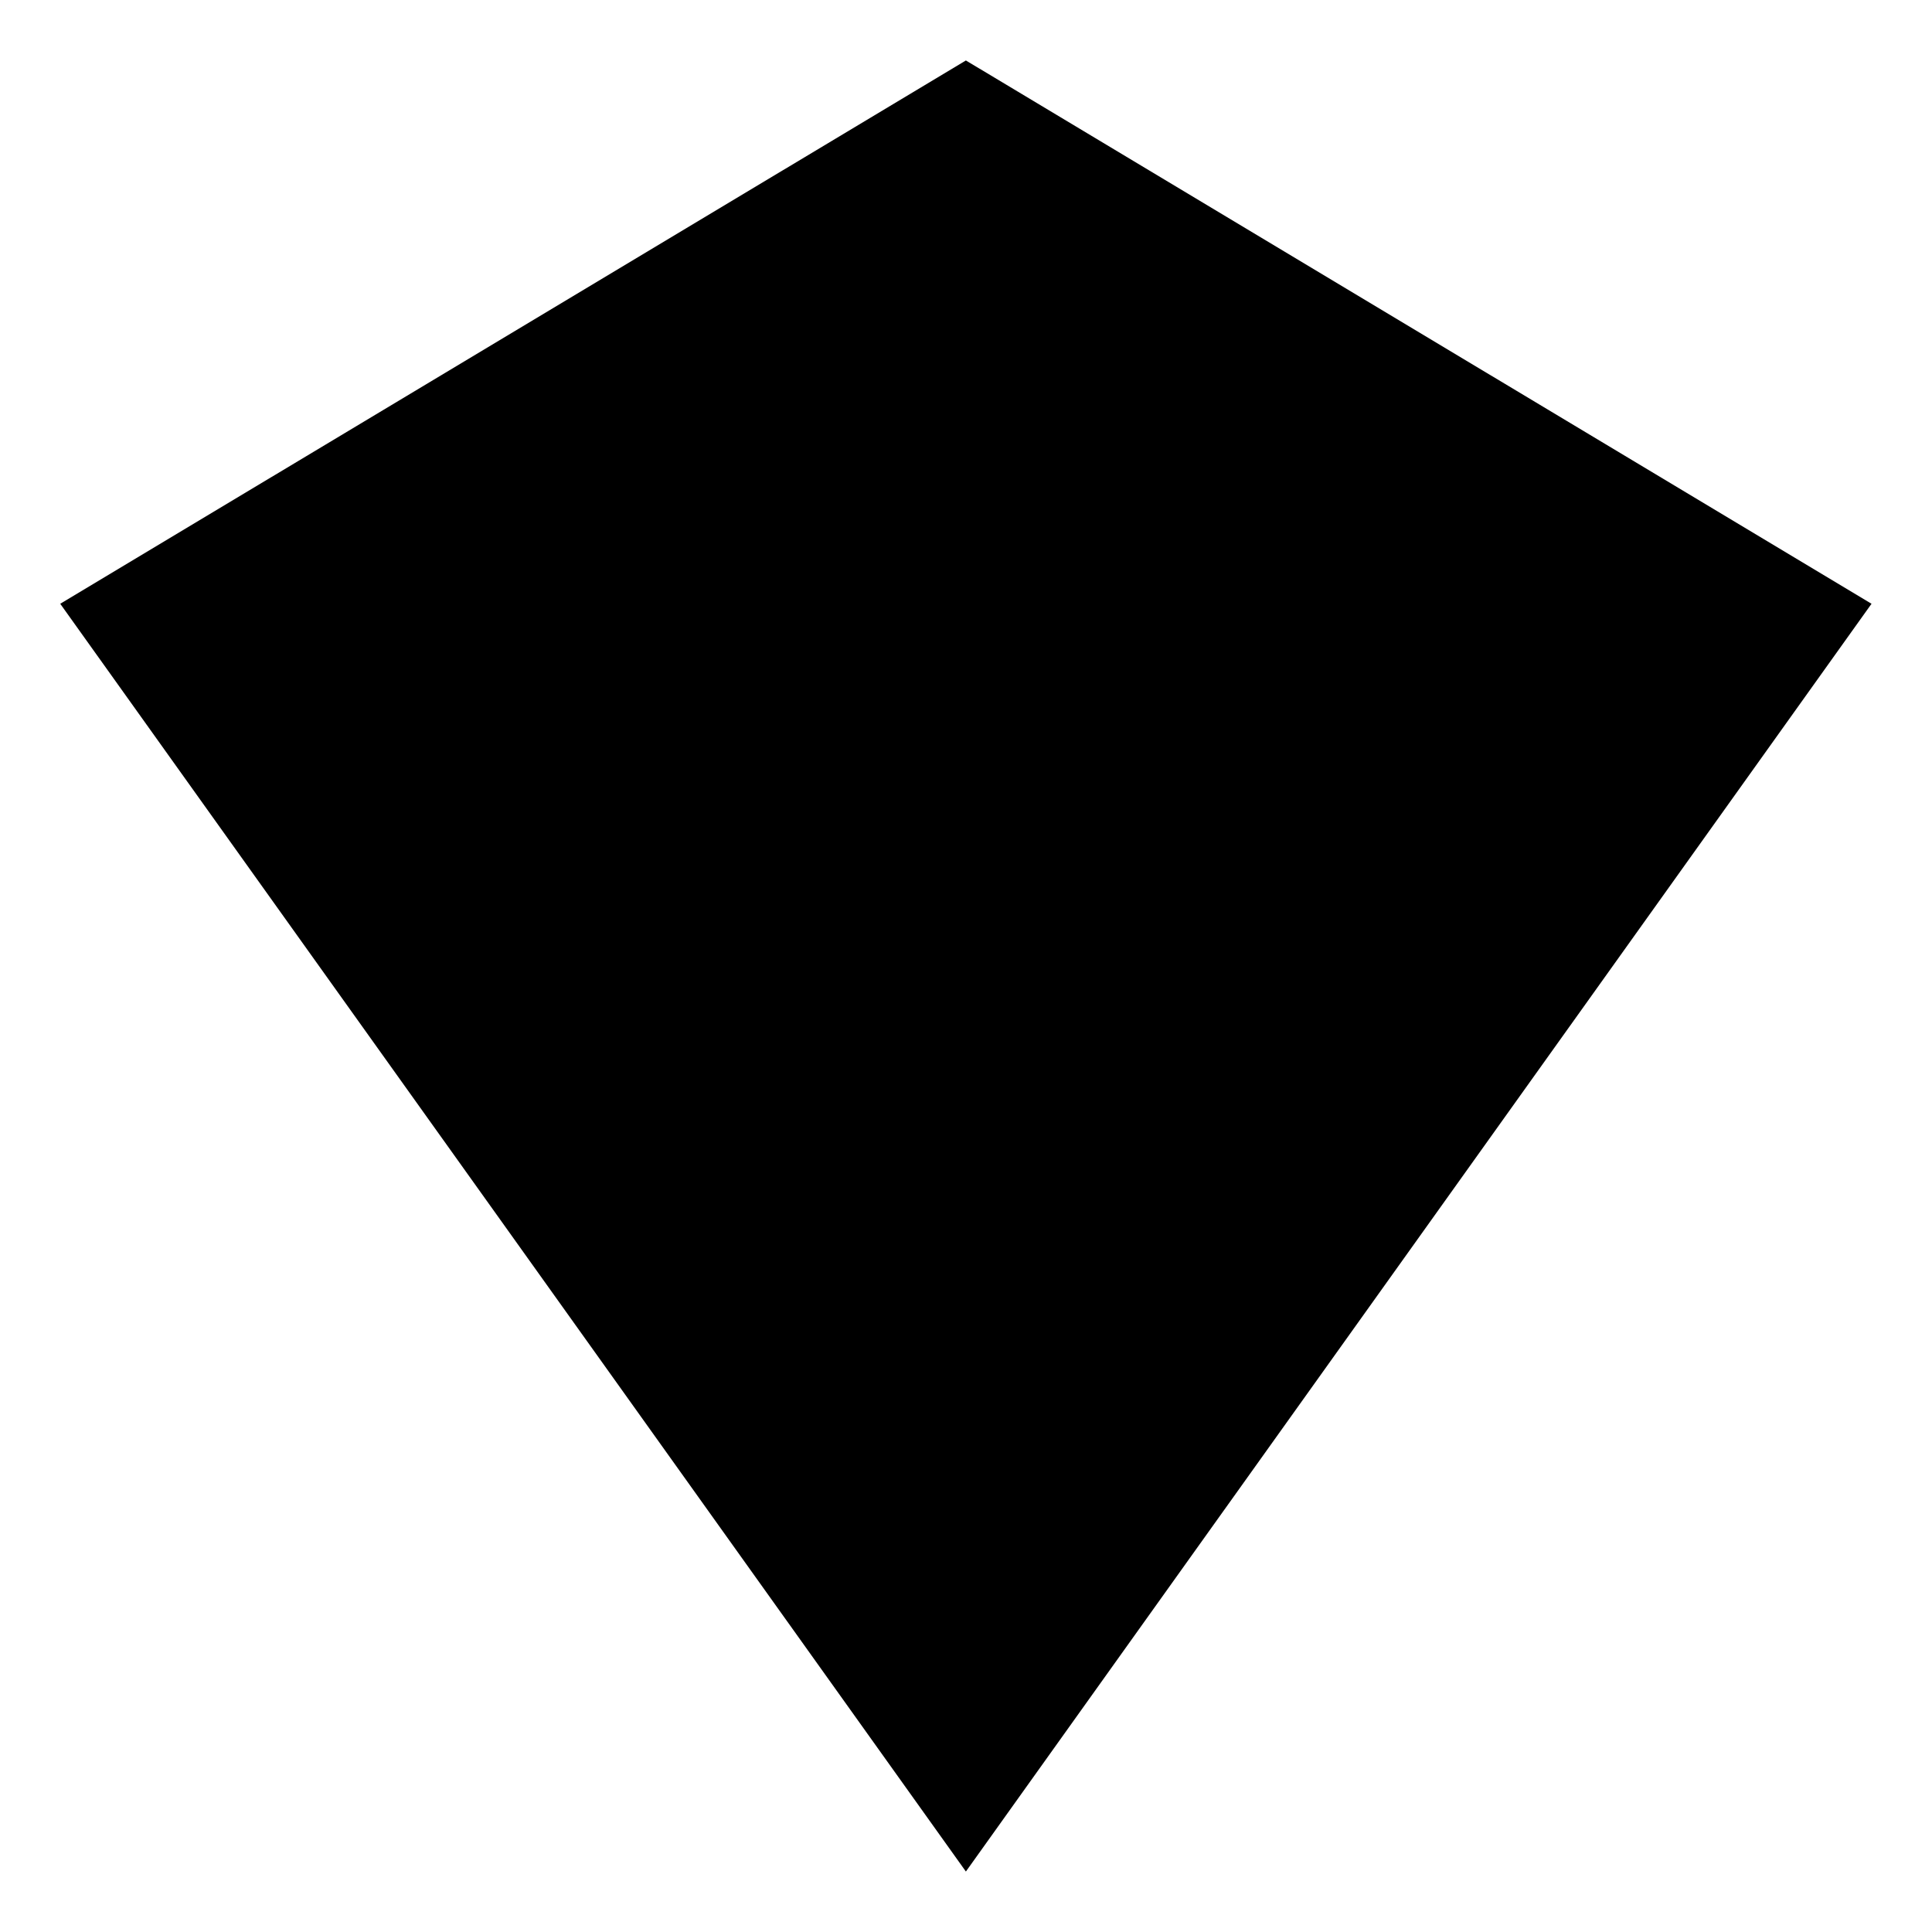 <?xml version="1.0" encoding="UTF-8" standalone="no"?>
<!-- Created with Inkscape (http://www.inkscape.org/) -->

<svg
   xmlns:dc="http://purl.org/dc/elements/1.1/"
   xmlns:cc="http://creativecommons.org/ns#"
   xmlns:rdf="http://www.w3.org/1999/02/22-rdf-syntax-ns#"
   xmlns:svg="http://www.w3.org/2000/svg"
   xmlns="http://www.w3.org/2000/svg"
   xmlns:sodipodi="http://sodipodi.sourceforge.net/DTD/sodipodi-0.dtd"
   xmlns:inkscape="http://www.inkscape.org/namespaces/inkscape"
   width="32"
   height="32"
   viewBox="0 0 8.467 8.467"
   version="1.1"
   id="svg8"
   inkscape:version="0.92.4 (5da689c313, 2019-01-14)"
   sodipodi:docname="kite.svg">
  <defs
     id="defs2" />
  <sodipodi:namedview
     id="base"
     pagecolor="#ffffff"
     bordercolor="#666666"
     borderopacity="1.0"
     inkscape:pageopacity="0.0"
     inkscape:pageshadow="2"
     inkscape:zoom="15.9375"
     inkscape:cx="10.117121"
     inkscape:cy="24.303385"
     inkscape:document-units="px"
     inkscape:current-layer="layer1"
     showgrid="false"
     units="px"
     inkscape:window-width="836"
     inkscape:window-height="691"
     inkscape:window-x="0"
     inkscape:window-y="31"
     inkscape:window-maximized="0"
     showguides="true"
     inkscape:guide-bbox="true">
    <sodipodi:guide
       position="4.233,6.906"
       orientation="1,0"
       id="guide4807"
       inkscape:locked="false"
       inkscape:label=""
       inkscape:color="rgb(0,0,255)" />
    <sodipodi:guide
       position="5.196,4.233"
       orientation="0,1"
       id="guide4847"
       inkscape:locked="false"
       inkscape:label=""
       inkscape:color="rgb(0,0,255)" />
    <sodipodi:guide
       position="6.807,5.821"
       orientation="0,1"
       id="guide4849"
       inkscape:locked="false"
       inkscape:label=""
       inkscape:color="rgb(0,0,255)" />
  </sodipodi:namedview>
  <g
     inkscape:label="Layer 1"
     inkscape:groupmode="layer"
     id="layer1"
     transform="translate(0,-288.533)">
    <path
       style="fill:#000000;stroke:none;stroke-width:0.265;stroke-linecap:round;stroke-linejoin:round;stroke-miterlimit:4;stroke-dasharray:none"
       d="m 4.233,288.798 3.969,2.381 -3.969,5.556 -3.969,-5.556 z"
       id="rect4785"
       inkscape:connector-curvature="0"
       sodipodi:nodetypes="ccccc" />
  </g>
</svg>
